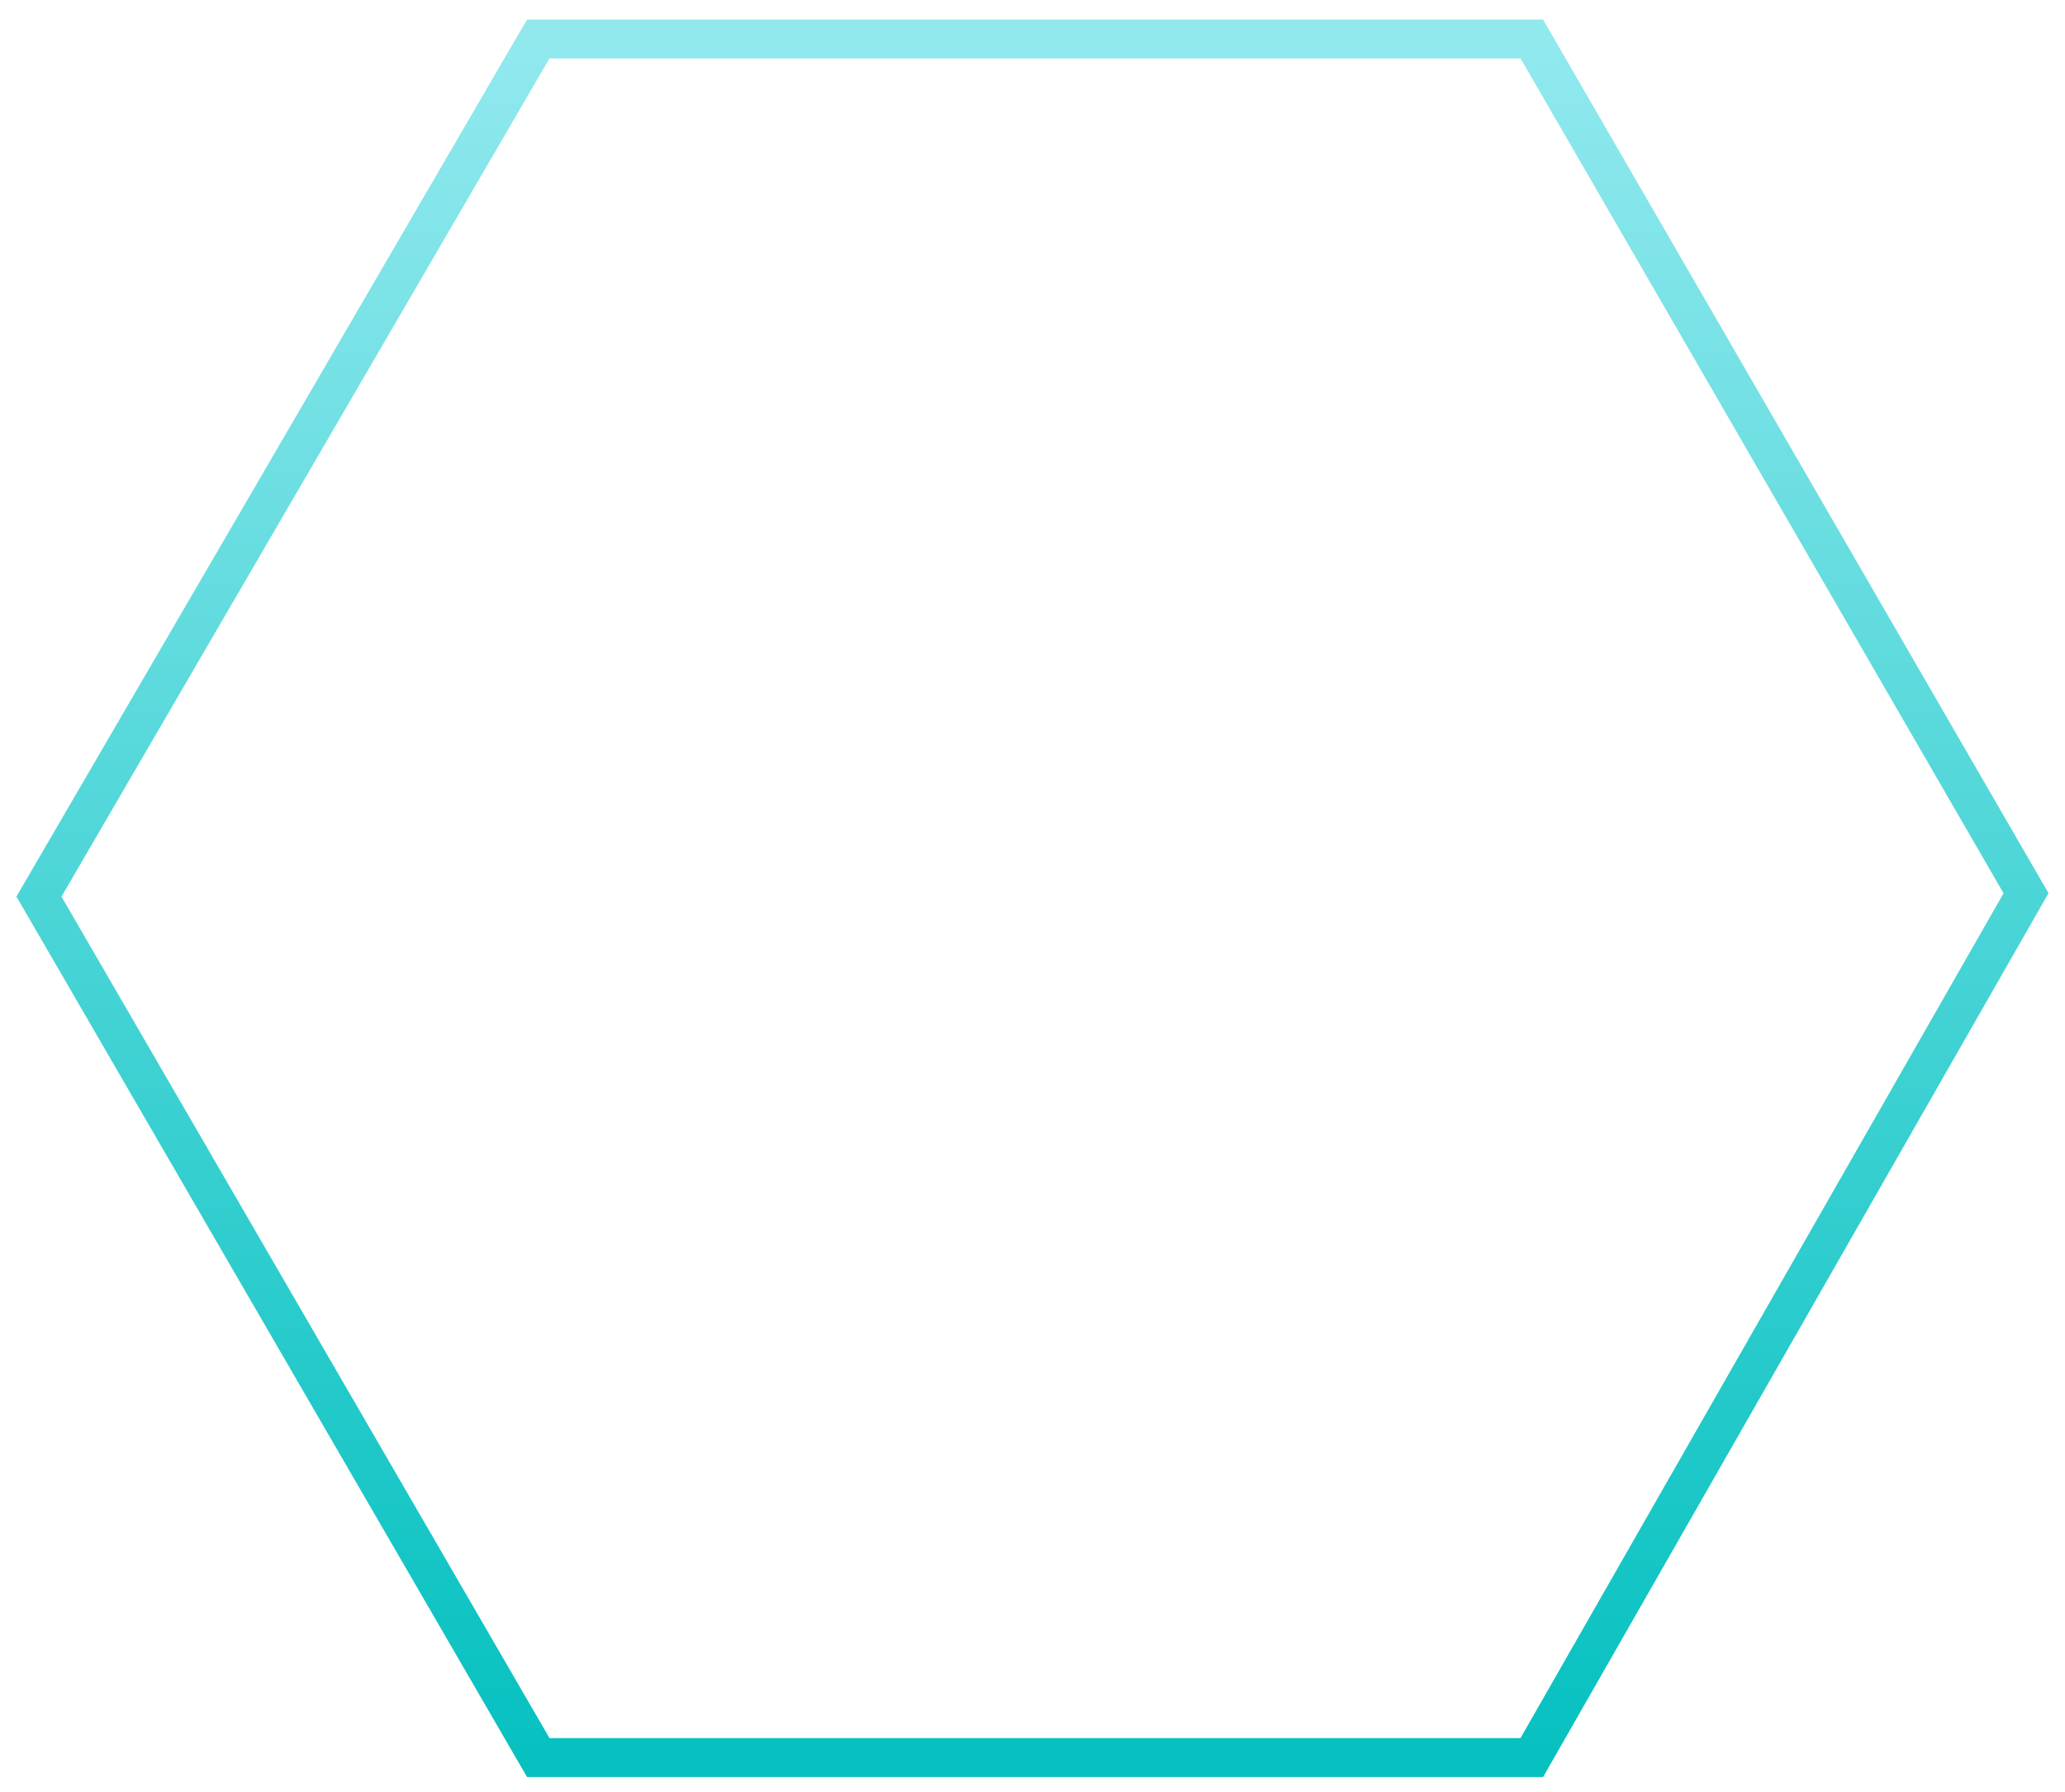 <svg width="53" height="46" viewBox="0 0 53 46" fill="none" xmlns="http://www.w3.org/2000/svg">
<path d="M39.315 1H13.815L1 23.017L13.815 45.12H39.315L52 22.931L39.315 1Z" stroke="url(#paint0_linear)"/>
<defs>
<linearGradient id="paint0_linear" x1="26.5" y1="1" x2="26.5" y2="45.12" gradientUnits="userSpaceOnUse">
<stop stop-color="#91E9EE"/>
<stop offset="1" stop-color="#06C1C0"/>
</linearGradient>
</defs>
</svg>
